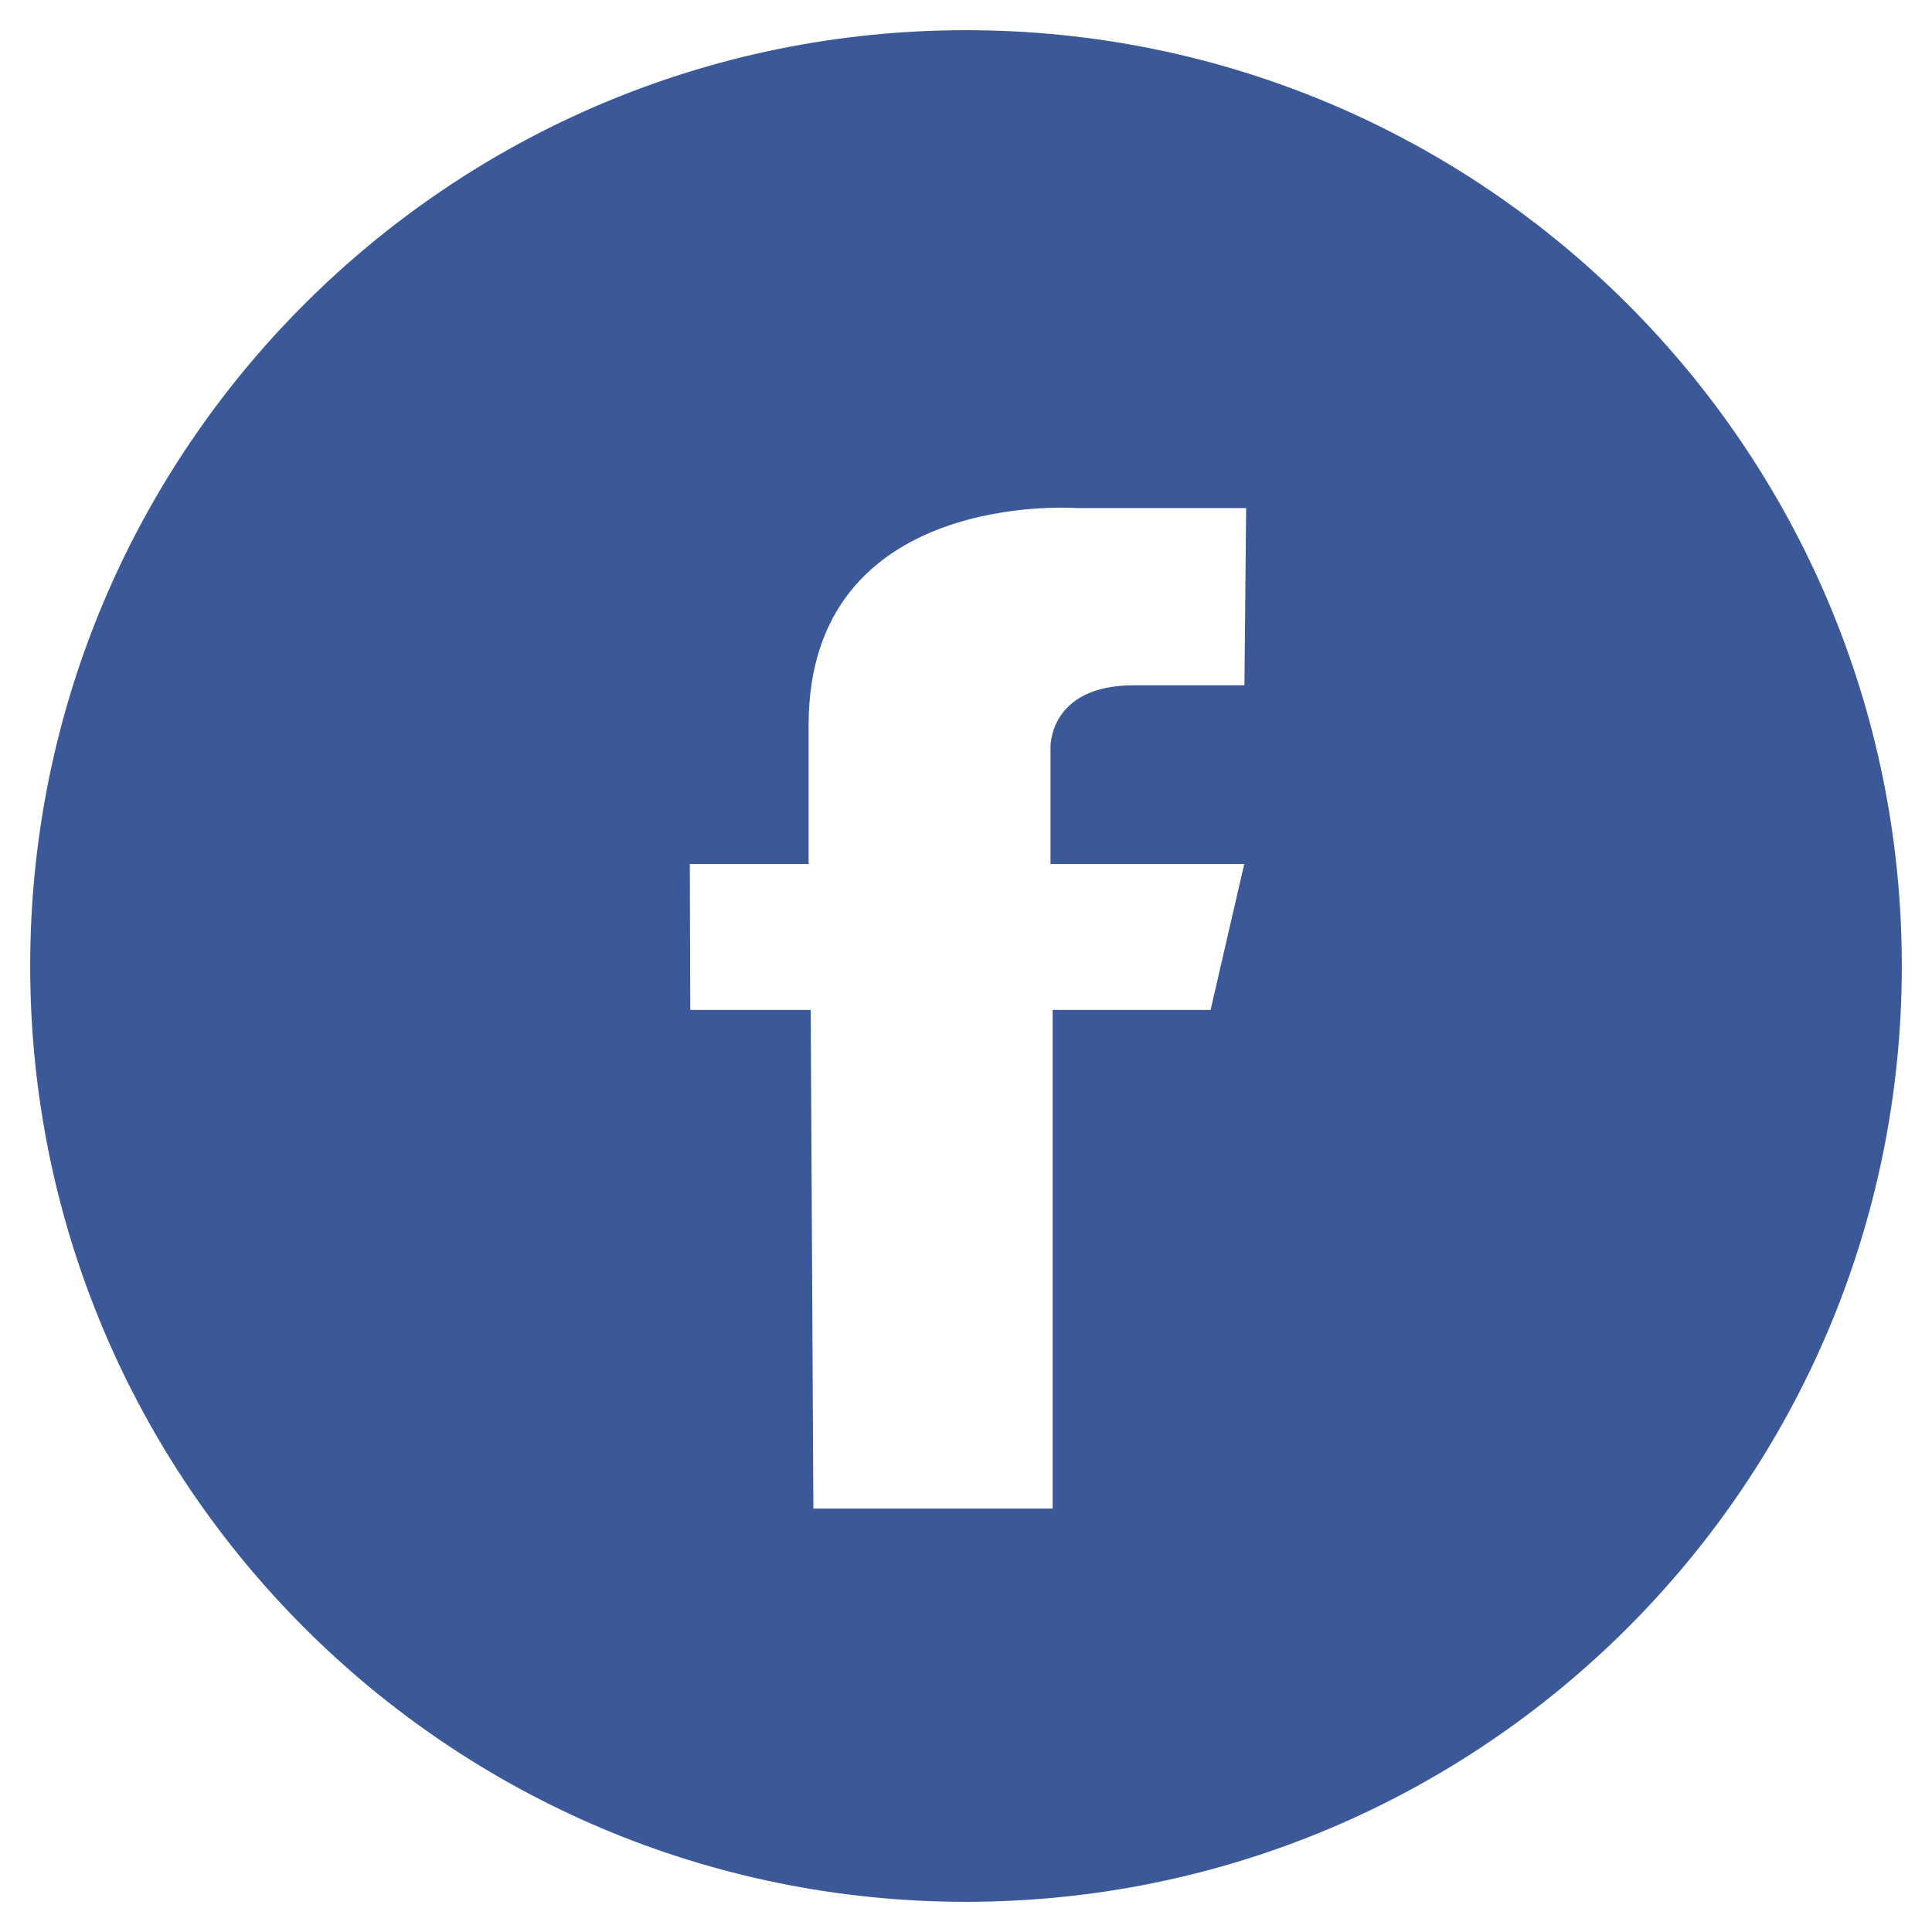 <?xml version="1.0" encoding="utf-8"?>
<!-- Generator: Adobe Illustrator 16.0.0, SVG Export Plug-In . SVG Version: 6.00 Build 0)  -->
<!DOCTYPE svg PUBLIC "-//W3C//DTD SVG 1.1 Tiny//EN" "http://www.w3.org/Graphics/SVG/1.1/DTD/svg11-tiny.dtd">
<svg version="1.1" baseProfile="tiny" id="Layer_1" xmlns="http://www.w3.org/2000/svg" xmlns:xlink="http://www.w3.org/1999/xlink"
	 x="0px" y="0px" width="64px" height="64px" viewBox="0 0 64 64" xml:space="preserve">
<g>
	<g>
		<path fill="#3B5998" d="M32,1C14.877,1,1,14.879,1,32c0,17.119,13.877,31,31,31c17.121,0,31-13.881,31-31C63,14.879,49.121,1,32,1
			z M41.224,22.701h-3.665c-2.824,0-2.76,2.06-2.76,2.06v3.861h6.418l-1.115,4.833H34.87v16.518h-7.926l-0.088-16.517h-3.99
			l-0.015-4.833h3.935c0,0,0-2.923,0-4.601c0-7.854,8.871-7.191,8.871-7.191h5.623L41.224,22.701z"/>
	</g>
</g>
</svg>
